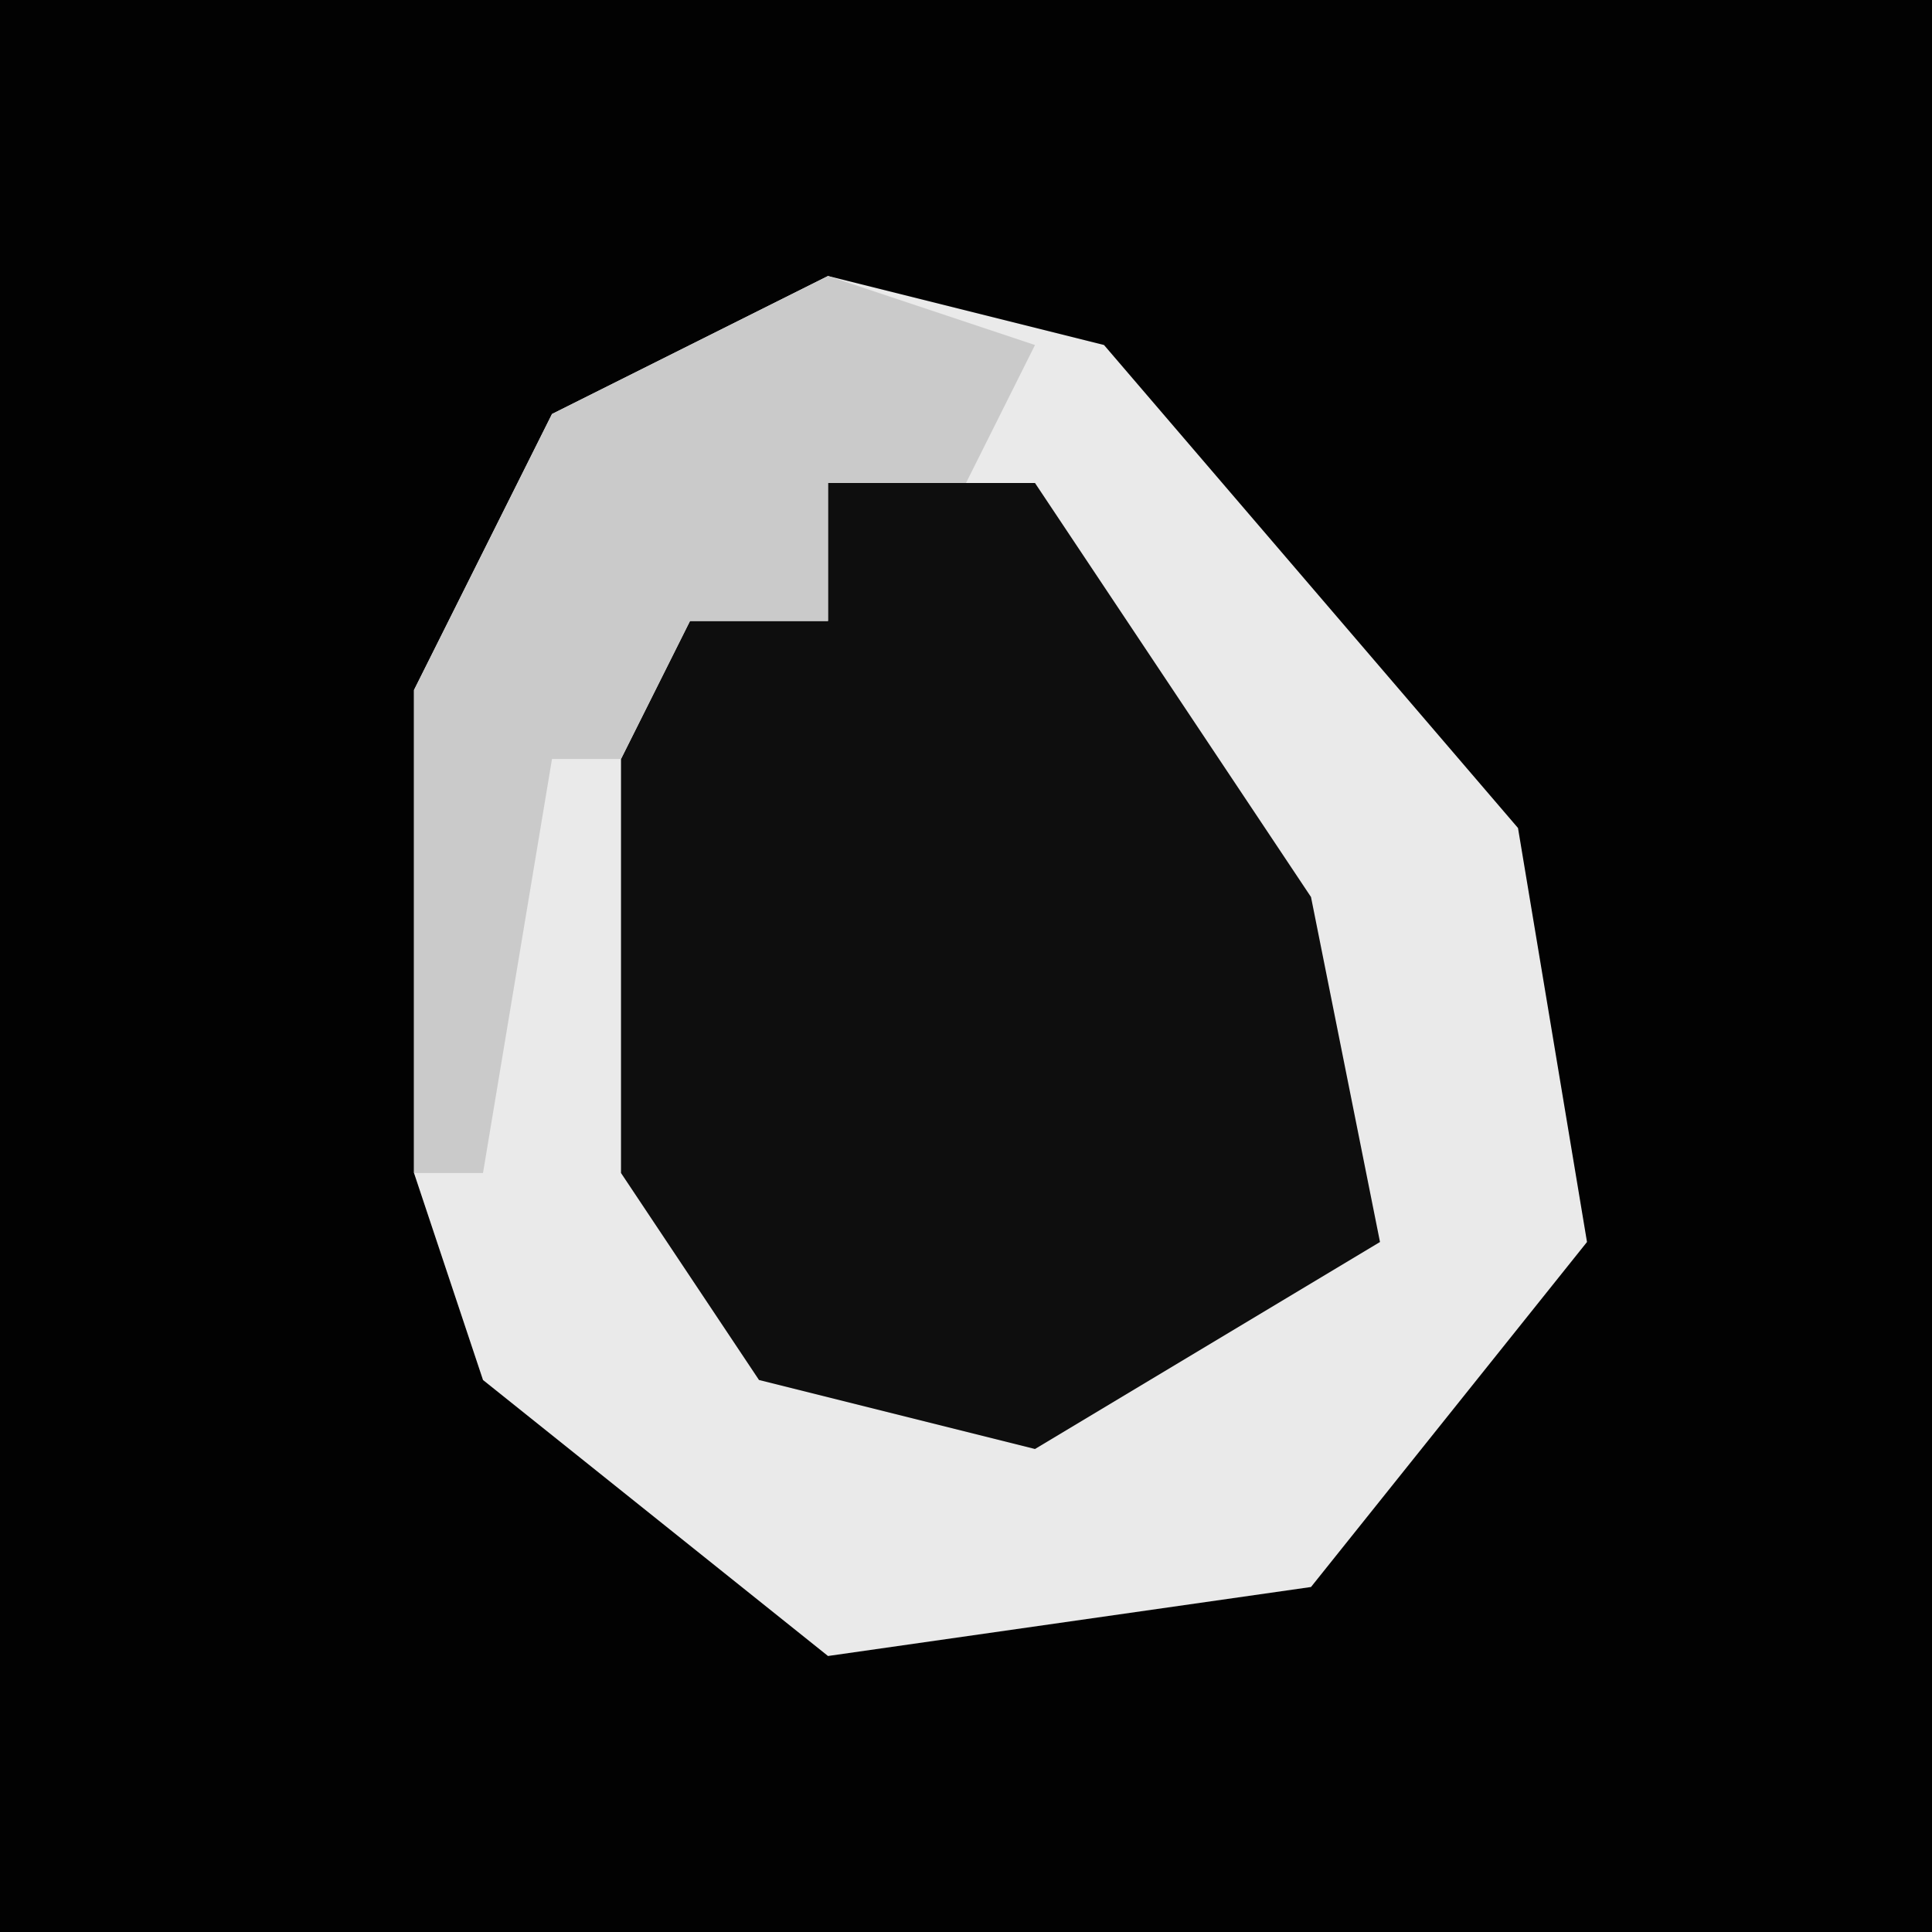 <?xml version="1.0" encoding="UTF-8"?>
<svg version="1.1" xmlns="http://www.w3.org/2000/svg" width="28" height="28">
<path d="M0,0 L28,0 L28,28 L0,28 Z " fill="#020202" transform="translate(0,0)"/>
<path d="M0,0 L4,1 L10,8 L11,14 L7,19 L0,20 L-5,16 L-6,13 L-6,6 L-4,2 Z " fill="#EAEAEA" transform="translate(12,4)"/>
<path d="M0,0 L3,0 L7,6 L8,11 L3,14 L-1,13 L-3,10 L-3,4 L-2,2 L0,2 Z " fill="#0E0E0E" transform="translate(12,7)"/>
<path d="M0,0 L3,1 L2,3 L0,3 L0,5 L-2,5 L-3,7 L-4,7 L-5,13 L-6,13 L-6,6 L-4,2 Z " fill="#CACACA" transform="translate(12,4)"/>
</svg>

